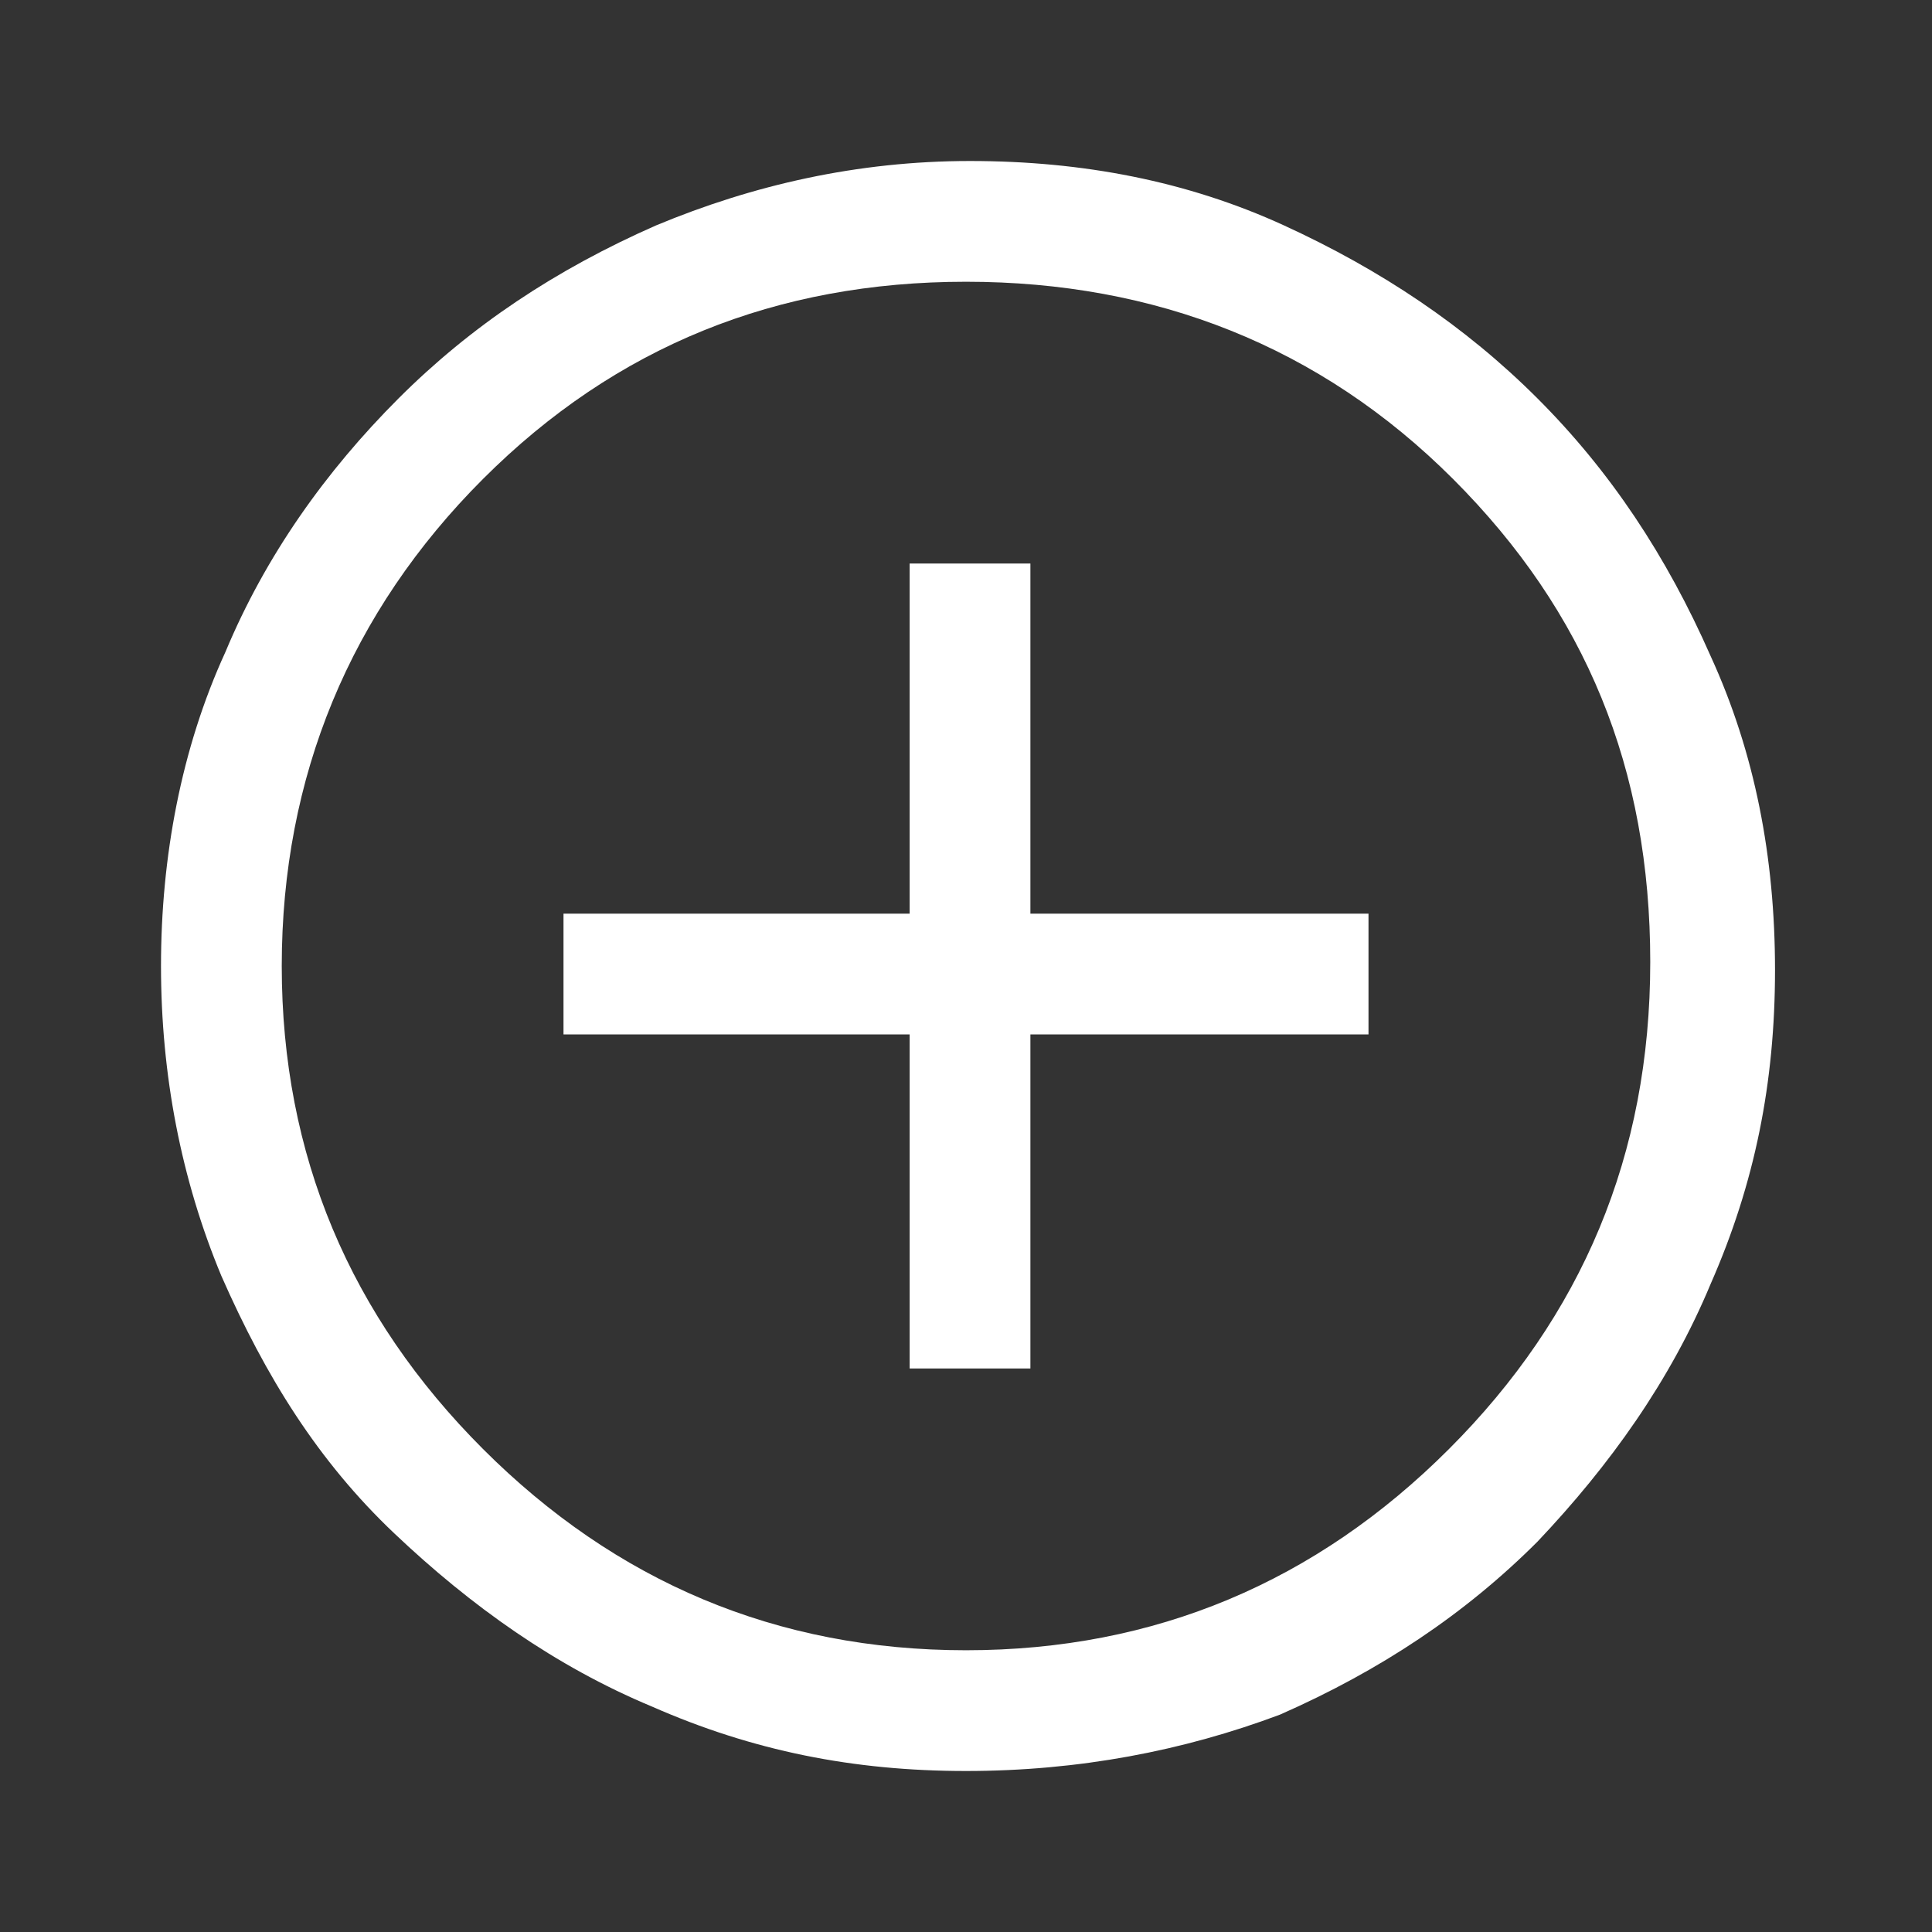 <?xml version="1.0" encoding="utf-8"?>
<!-- Generator: Adobe Illustrator 26.2.1, SVG Export Plug-In . SVG Version: 6.00 Build 0)  -->
<svg version="1.1" id="Layer_1" xmlns="http://www.w3.org/2000/svg" xmlns:xlink="http://www.w3.org/1999/xlink" x="0px" y="0px"
	 viewBox="0 0 48 48" style="enable-background:new 0 0 48 48;" xml:space="preserve">
<rect x="0" y="0" width="48" height="48" fill="#333333" stroke="none"/>
<style type="text/css">
	.st0{fill:#FFFFFF;}
</style>
<path class="st0" d="M22.6,34h3v-8.3H34v-3h-8.4V14h-3v8.7H14v3h8.6V34z M24,44c-2.8,0-5.3-0.5-7.8-1.6c-2.4-1-4.5-2.5-6.4-4.3
	s-3.2-3.9-4.3-6.4C4.5,29.3,4,26.7,4,24s0.5-5.4,1.6-7.8c1-2.4,2.5-4.5,4.3-6.3s3.9-3.2,6.4-4.3c2.4-1,5-1.6,7.8-1.6
	s5.4,0.5,7.8,1.6c2.4,1.1,4.5,2.5,6.3,4.3s3.2,3.9,4.3,6.4c1.1,2.4,1.6,5,1.6,7.8s-0.5,5.3-1.6,7.8c-1,2.4-2.5,4.5-4.3,6.4
	c-1.8,1.8-3.9,3.2-6.4,4.3C29.4,43.5,26.8,44,24,44z M24,41c4.7,0,8.7-1.7,12-5c3.3-3.3,5-7.3,5-12.1s-1.6-8.7-4.9-12
	C32.8,8.6,28.7,7,24,7c-4.7,0-8.7,1.6-12,4.9C8.7,15.2,7,19.3,7,24c0,4.7,1.7,8.7,5,12S19.3,41,24,41z"/>
</svg>
